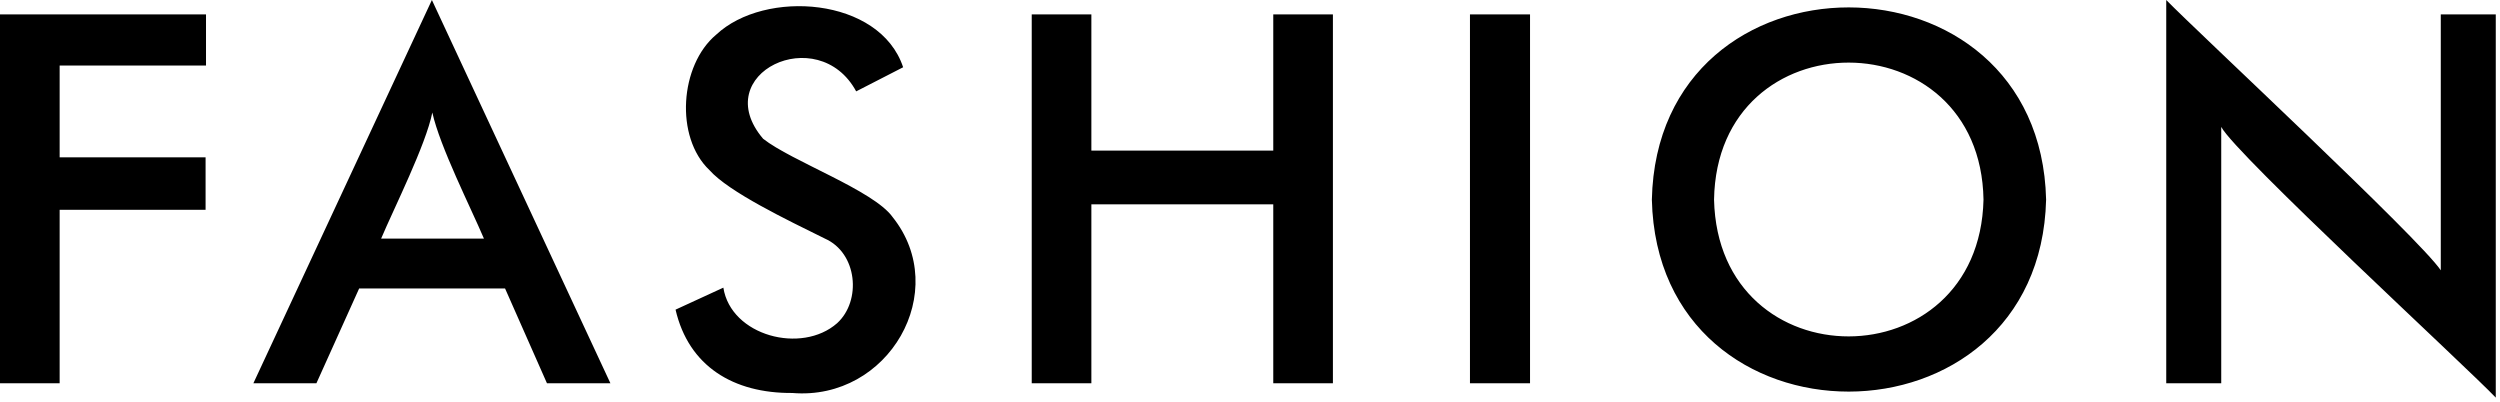 <?xml version="1.0" encoding="utf-8"?>
<!-- Generator: Adobe Illustrator 26.5.0, SVG Export Plug-In . SVG Version: 6.00 Build 0)  -->
<svg version="1.1" id="圖層_1" xmlns="http://www.w3.org/2000/svg" xmlns:xlink="http://www.w3.org/1999/xlink" x="0px" y="0px"
	 viewBox="0 0 591 95" style="enable-background:new 0 0 591 95;" xml:space="preserve">
<path d="M0,90.6V3.4h48.7v12.1H14.1v21.7h34.5v12.4H14.1v41H0z M129.3,90.6l-9.9-22.4H84.9L74.8,90.6H59.9L102.1,0l42.2,90.6
	C144.3,90.6,129.3,90.6,129.3,90.6z M90.1,56.4h24.3c-3.1-7.3-10.4-21.7-12.2-29.8C100.7,34.2,93.1,49.3,90.1,56.4z M159.7,73.2
	l11.3-5.2c1.8,11.4,18.5,15.8,26.9,8.4c5.8-5.3,4.8-16.6-2.9-20c-8.9-4.4-22.7-11-27.3-16.2c-8.2-7.8-7-24.8,1.6-32
	c11.5-10.8,38.7-8.9,44.2,7.7l-11.1,5.7c-9-16.6-35.1-4.2-22,11.2c6.7,5.3,26.1,12.2,30.6,18.5c14,17.5-0.9,43.5-23.7,41.6
	C173.4,93,162.8,86.6,159.7,73.2z M243.9,90.6V3.4H258v32.2H301V3.4h14.1v87.2H301V48.3H258v42.3H243.9z M347.5,90.6V3.4h14.2v87.2
	H347.5z M483.7,47.2c-1.5,60.4-91.8,60.6-93.2,0C391.8-13.5,482.3-13.3,483.7,47.2z M468.9,47.2c-0.7-43.1-63-43.3-63.7,0
	C406.2,90.4,467.9,90.2,468.9,47.2z M512.1,90.6V0c7.4,7.6,59.9,56.4,64.9,63.9V3.4h13v90.6c-6.3-6.7-61.5-57.5-64.9-64v60.6H512.1z
	"/>
</svg>
